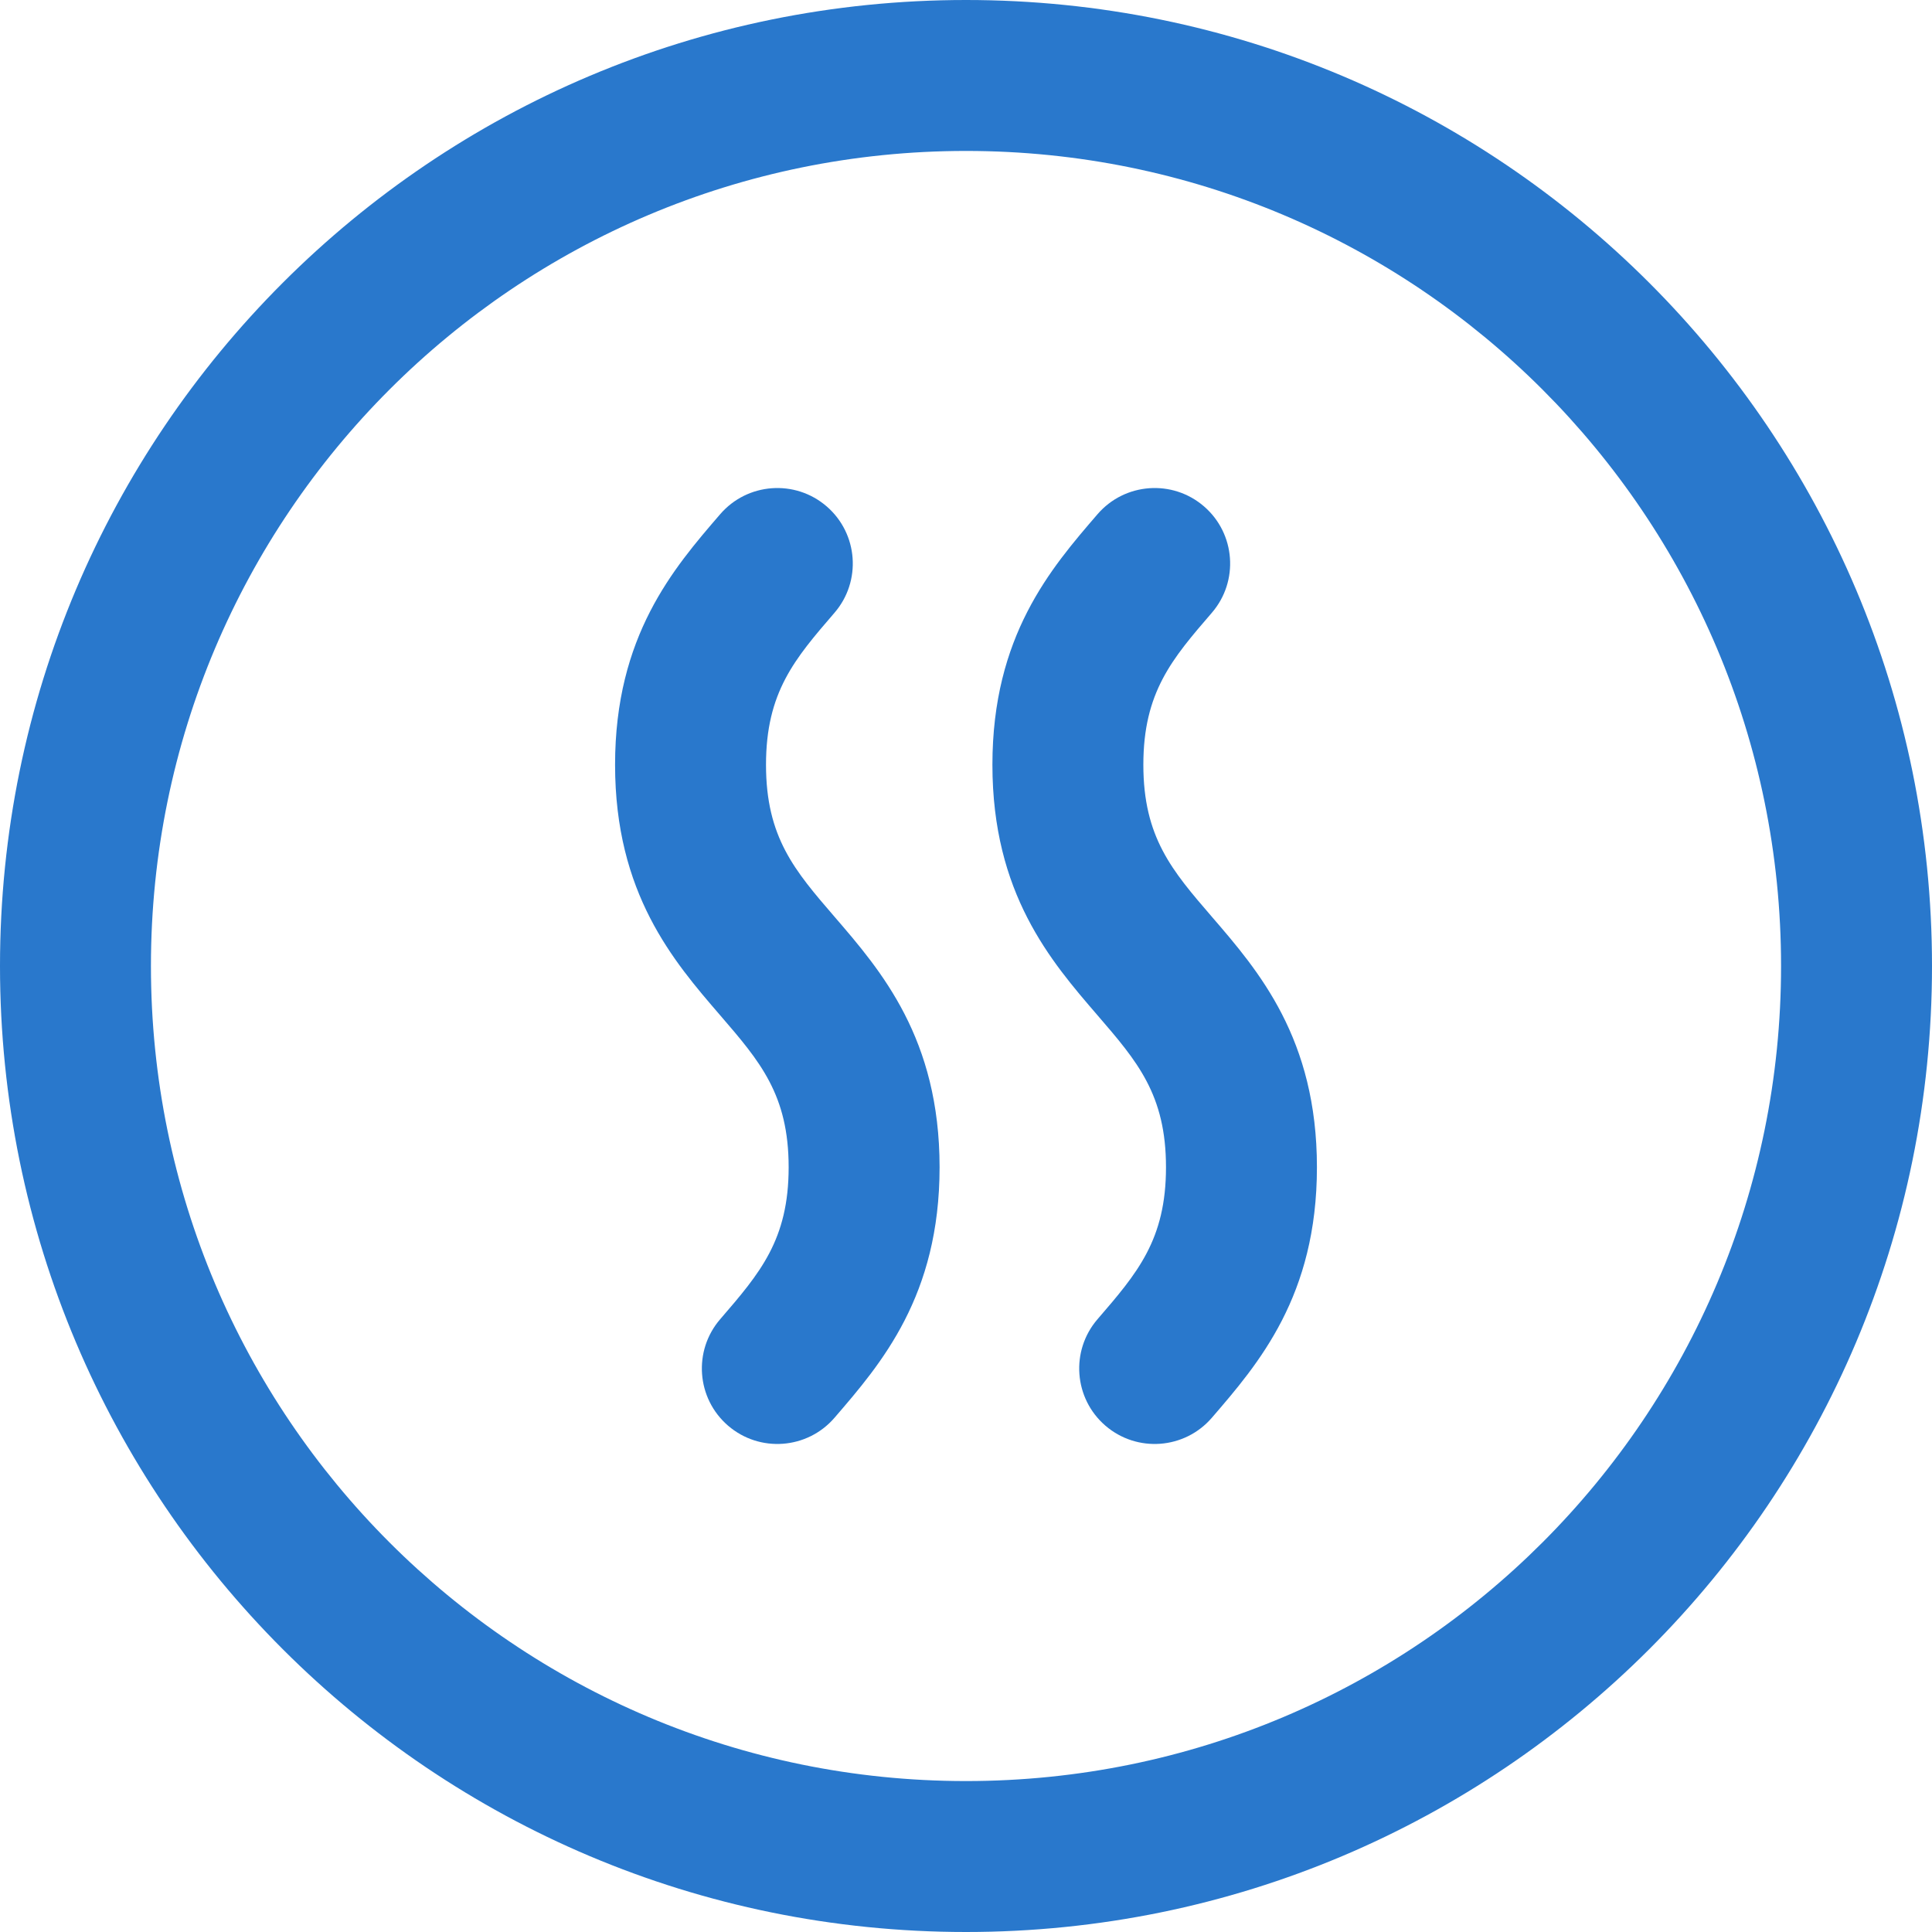 <?xml version="1.0"?>
<svg xmlns="http://www.w3.org/2000/svg" xmlns:xlink="http://www.w3.org/1999/xlink" version="1.1" id="Capa_1" x="0px" y="0px" viewBox="0 0 512 512" style="enable-background:new 0 0 512 512;" xml:space="preserve" width="512px" height="512px"><g><g>
	<g>
		<g>
			<path d="M203,202.667c0-19.233,7.611-28.058,18.145-40.271c7.214-8.365,6.281-20.994-2.083-28.208     c-8.366-7.214-20.994-6.281-28.208,2.083C178.445,150.659,163,168.566,163,202.667s15.445,52.008,27.855,66.397     C201.389,281.277,209,290.102,209,309.335c0,19.232-7.61,28.056-18.144,40.268c-7.214,8.365-6.282,20.994,2.082,28.208     c8.377,7.225,21.004,6.269,28.208-2.082C233.556,361.34,249,343.434,249,309.335c0-34.1-15.444-52.007-27.854-66.396     C210.611,230.726,203,221.901,203,202.667z" data-original="#000000" class="active-path" data-old_color="#000000" fill="#2978CC"/>
			<path d="M303,202.667c0-19.233,7.611-28.058,18.146-40.271c7.214-8.364,6.281-20.993-2.083-28.208     c-8.366-7.215-20.994-6.281-28.208,2.083C278.445,150.659,263,168.566,263,202.667s15.445,52.008,27.855,66.397     C301.389,281.277,309,290.102,309,309.335c0,19.232-7.61,28.056-18.145,40.268c-7.214,8.364-6.282,20.993,2.082,28.208     c8.384,7.23,21.01,6.264,28.209-2.082C333.556,361.341,349,343.435,349,309.335c0-34.101-15.444-52.008-27.854-66.396     C310.611,230.726,303,221.901,303,202.667z" data-original="#000000" class="active-path" data-old_color="#000000" fill="#2978CC"/>
			<path d="M256,0C114.517,0,0,114.497,0,256c0,141.484,114.497,256,256,256c141.483,0,256-114.497,256-256     C512,114.516,397.503,0,256,0z M256,472c-119.377,0-216-96.607-216-216c0-119.377,96.607-216,216-216     c119.377,0,216,96.607,216,216C472,375.377,375.393,472,256,472z" data-original="#000000" class="active-path" data-old_color="#000000" fill="#2978CC"/>
		</g>
	</g>
</g></g> </svg>
